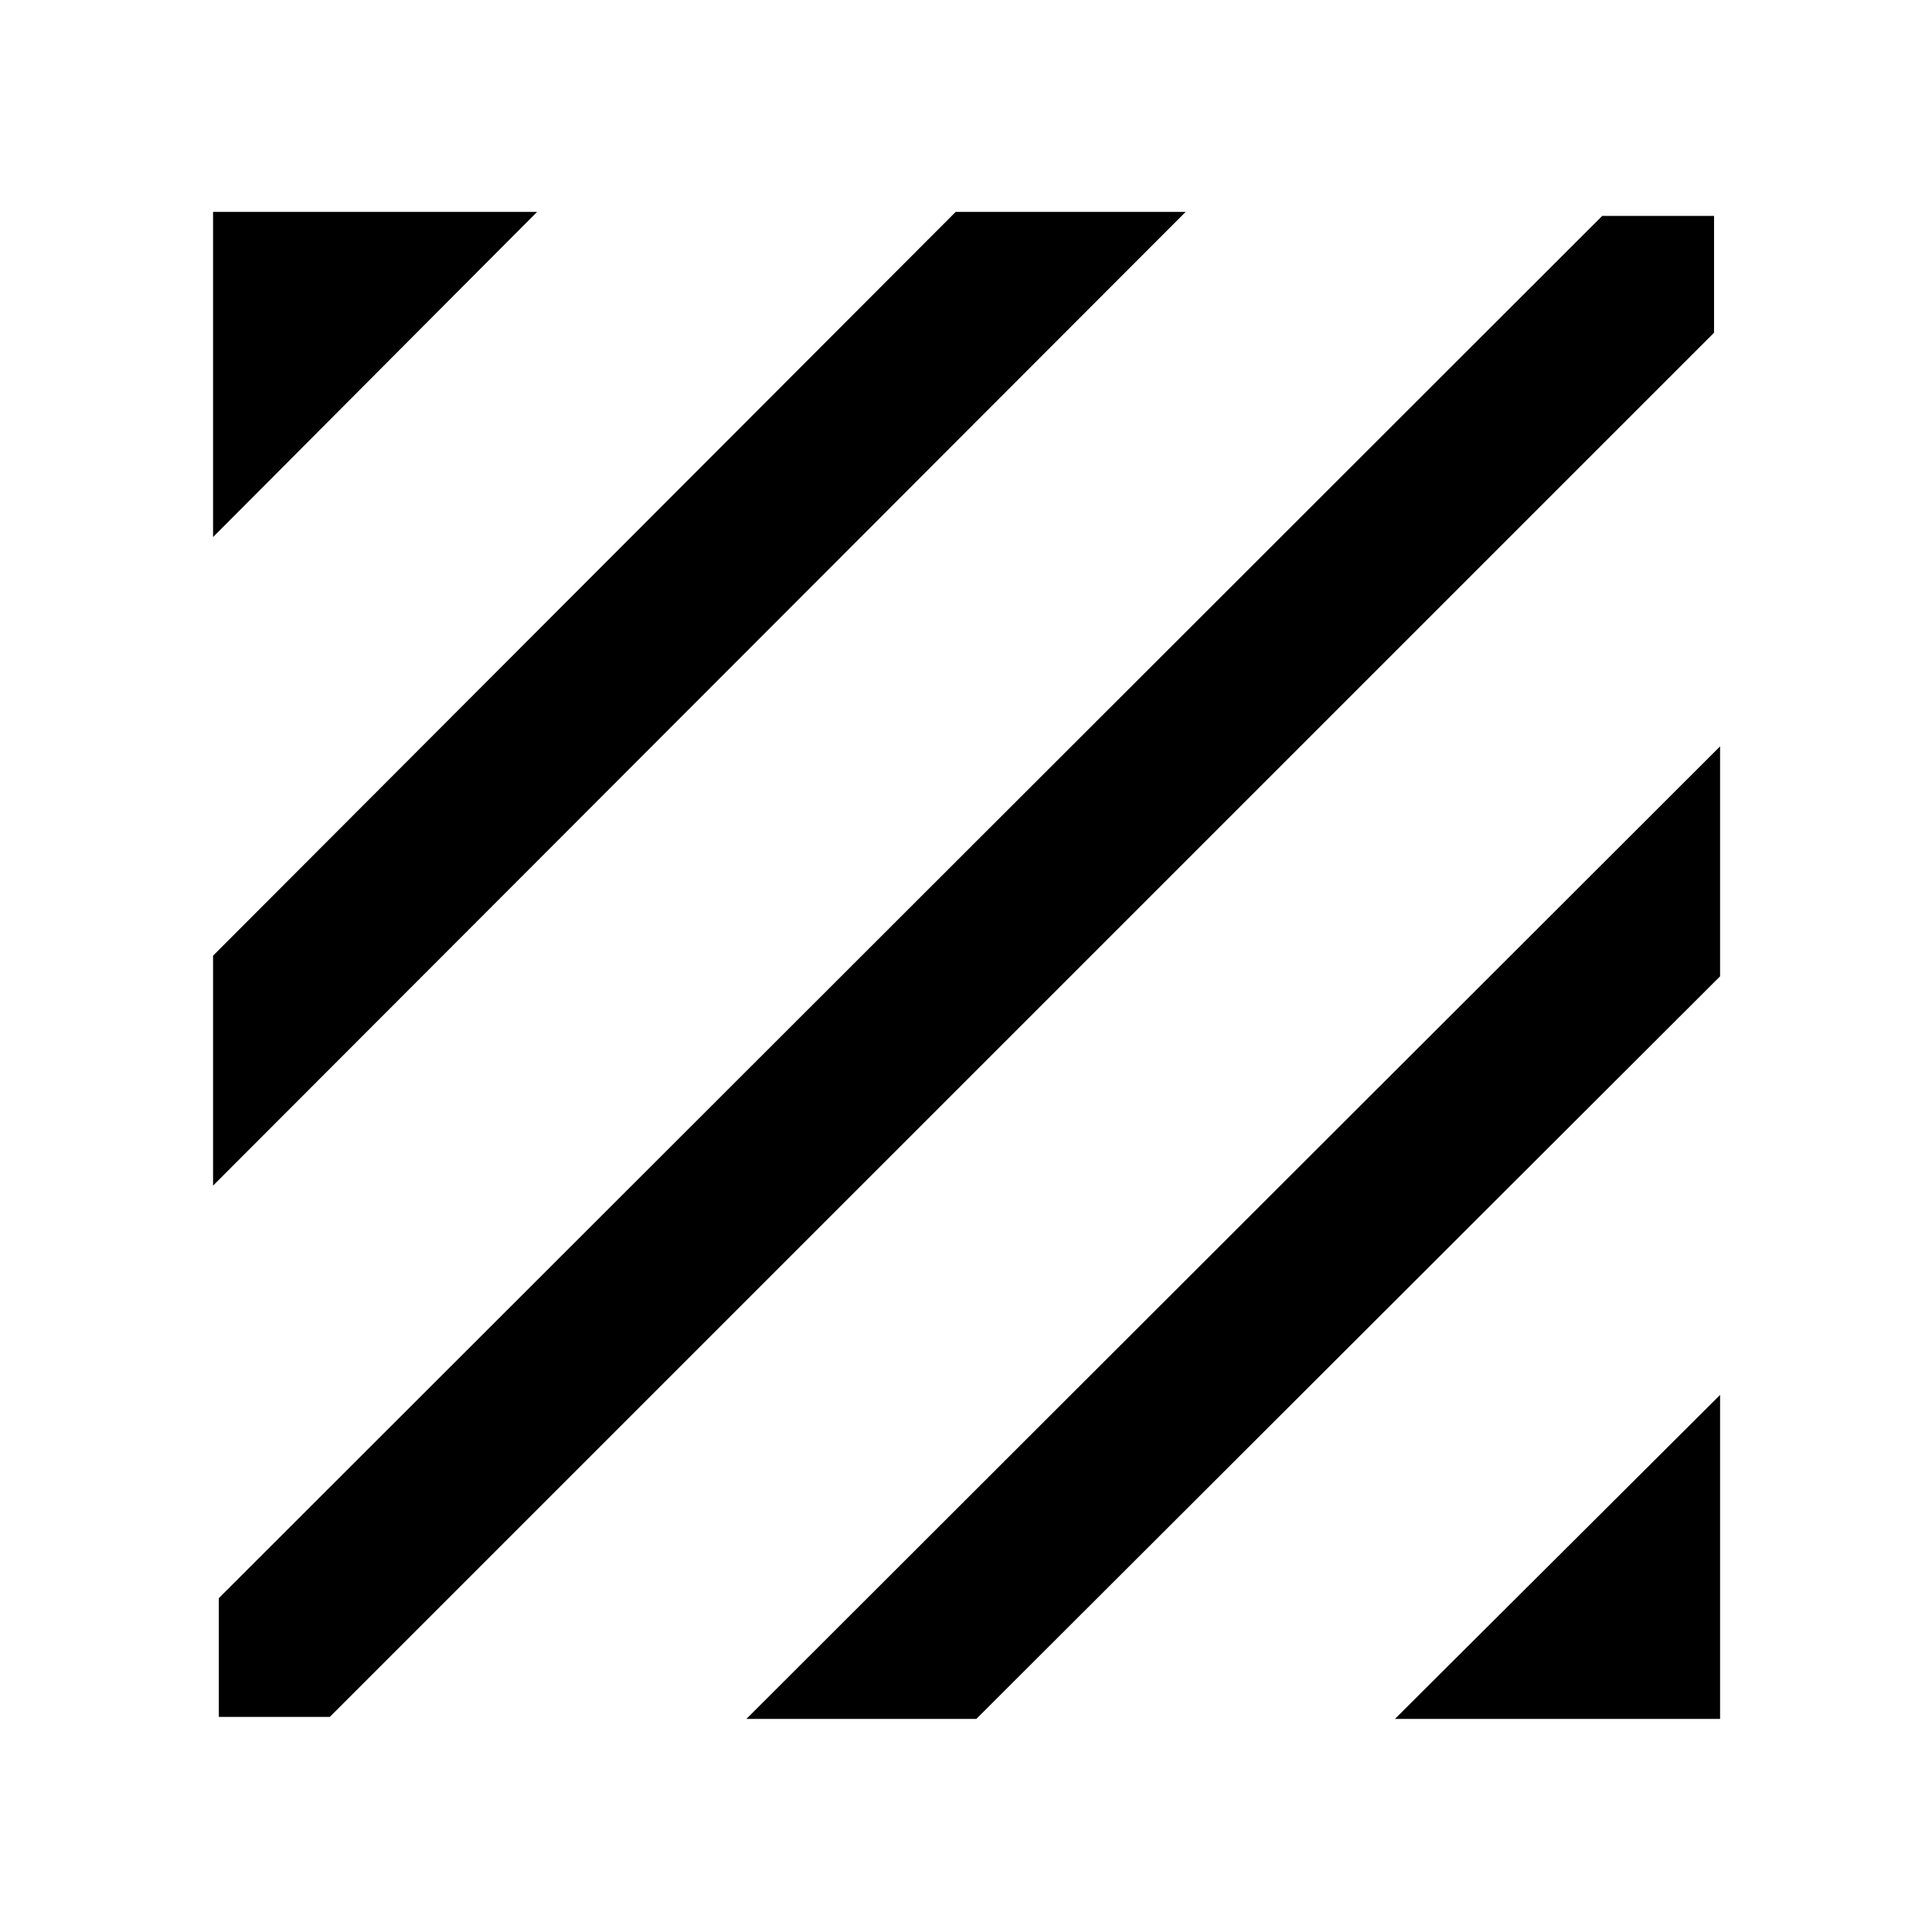 <svg xmlns="http://www.w3.org/2000/svg" width="48" height="48" viewBox="0 -960 960 960"><path d="M108.74-106.87v-59.03l687.39-686.8h55.57v58.03l-687.83 687.8h-55.13Zm-2.87-264v-114.26l369-369.57h114.26L105.87-370.87Zm0-322.26V-854.7h161l-161 161.57Zm587.26 587.26 161.57-161v161H693.13Zm-322.26 0L854.7-589.13v114.26l-369.57 369H370.87Z"/></svg>